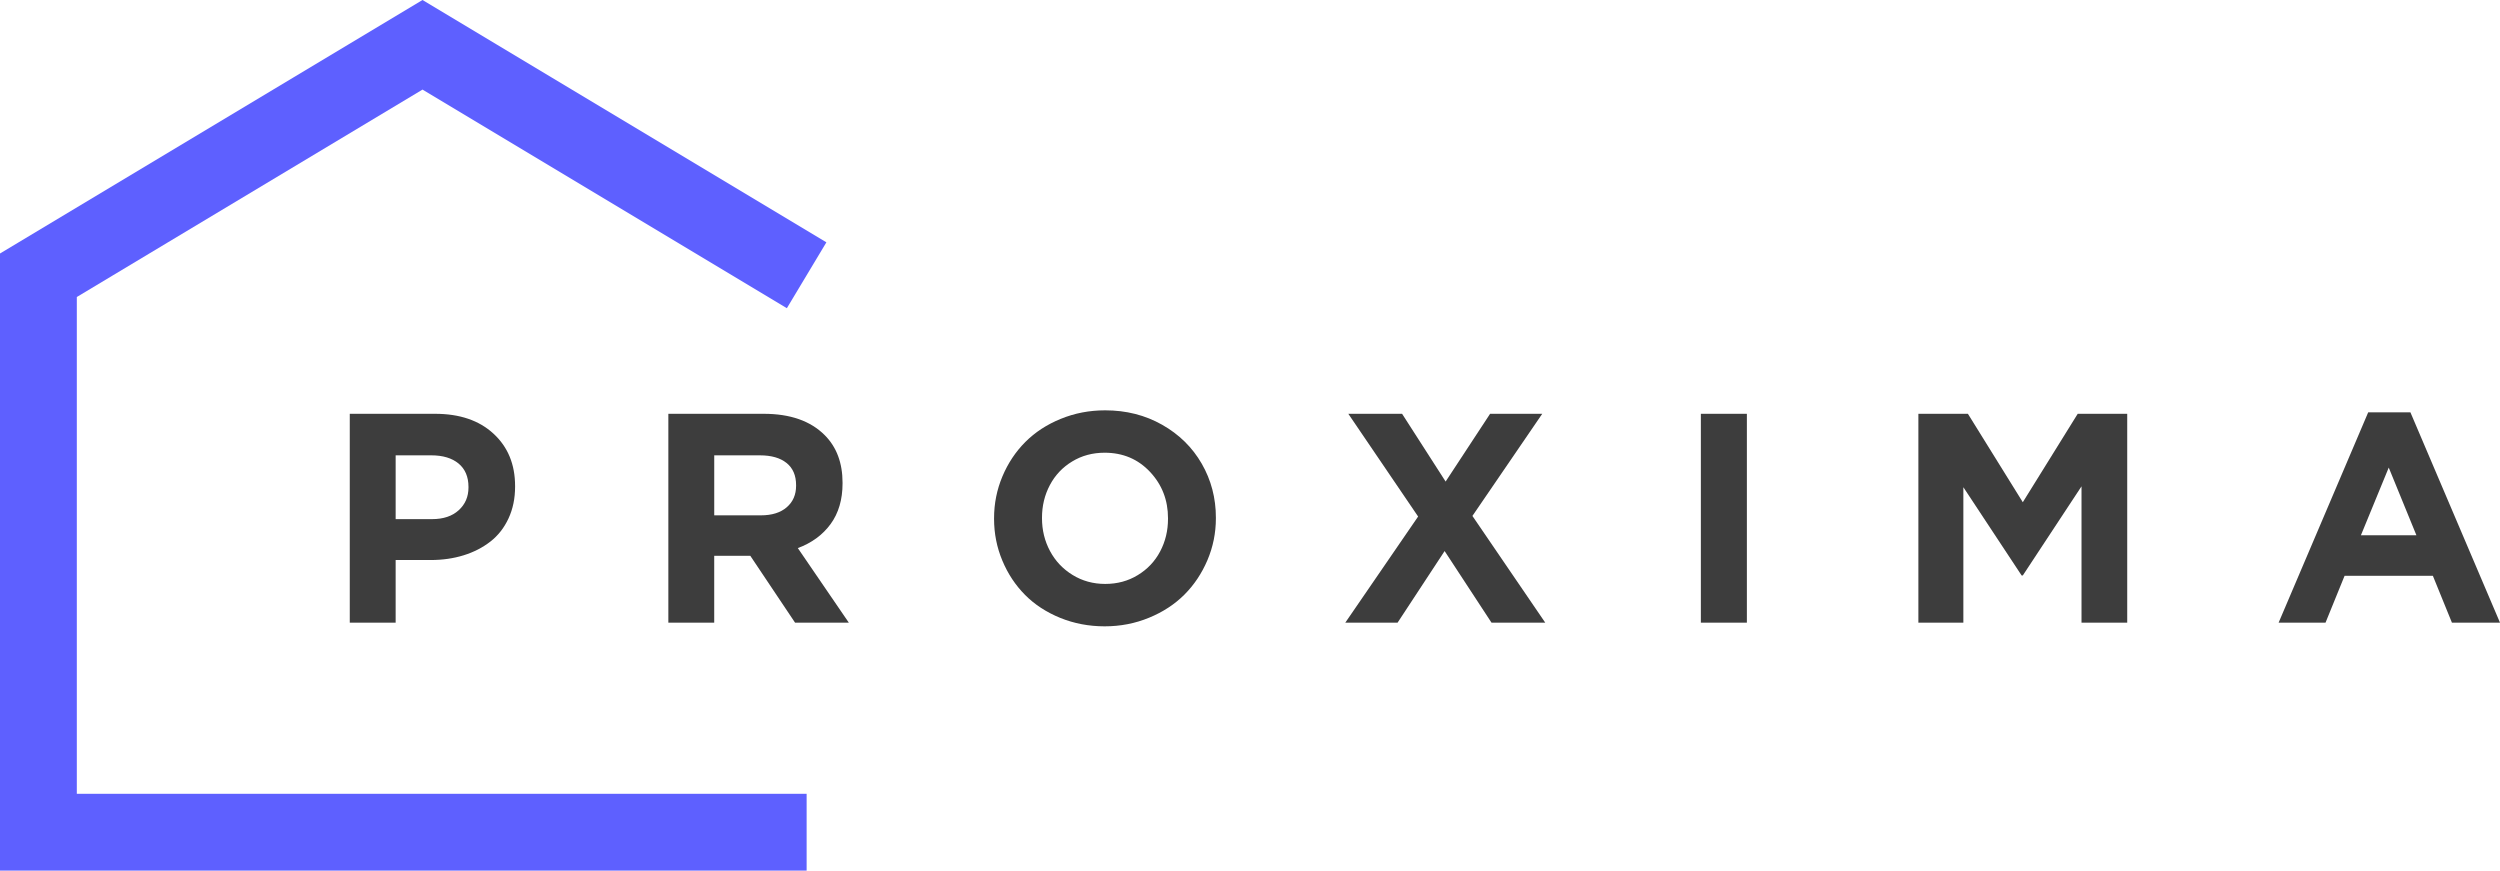 <?xml version="1.0" encoding="utf-8"?>
<!-- Generator: Adobe Illustrator 16.0.0, SVG Export Plug-In . SVG Version: 6.00 Build 0)  -->
<!DOCTYPE svg PUBLIC "-//W3C//DTD SVG 1.1//EN" "http://www.w3.org/Graphics/SVG/1.1/DTD/svg11.dtd">
<svg version="1.1" id="Layer_1" xmlns="http://www.w3.org/2000/svg" xmlns:xlink="http://www.w3.org/1999/xlink" x="0px" y="0px"
	 width="130.171px" height="45.332px" viewBox="4.819 -0.57 130.171 45.332" enable-background="new 4.819 -0.57 130.171 45.332"
	 xml:space="preserve">
<polyline fill="none" stroke="#5E60FF" stroke-width="4" stroke-miterlimit="10" points="46.819,13.762 26.819,1.762 6.819,13.762 
	6.819,42.763 46.819,42.763 "/>
<g>
	<path fill="#3D3D3D" d="M23.031,31.851V20.976h4.444c1.279,0,2.293,0.345,3.041,1.036c0.749,0.689,1.123,1.599,1.123,2.726v0.03
		c0,0.613-0.114,1.163-0.341,1.653c-0.228,0.492-0.542,0.893-0.944,1.207c-0.402,0.312-0.867,0.553-1.396,0.716
		c-0.528,0.164-1.101,0.246-1.718,0.246h-1.82v3.261H23.031z M25.42,26.46h1.896c0.586,0,1.049-0.154,1.388-0.464
		c0.338-0.308,0.508-0.702,0.508-1.183v-0.03c0-0.524-0.172-0.932-0.516-1.218c-0.344-0.284-0.819-0.427-1.426-0.427H25.42V26.46z"
		/>
	<path fill="#3D3D3D" d="M39.619,31.851V20.976h4.967c1.376,0,2.432,0.37,3.17,1.107c0.622,0.621,0.933,1.449,0.933,2.481v0.036
		c0,0.845-0.208,1.549-0.622,2.117c-0.414,0.565-0.983,0.983-1.707,1.251l2.655,3.882h-2.799l-2.329-3.479h-1.88v3.479H39.619z
		 M42.008,26.263h2.427c0.577,0,1.027-0.141,1.35-0.422c0.323-0.28,0.485-0.652,0.485-1.119v-0.03c0-0.505-0.166-0.891-0.497-1.156
		c-0.331-0.265-0.792-0.397-1.384-0.397h-2.381V26.263z"/>
	<path fill="#3D3D3D" d="M64.648,31.594c-0.723,0.299-1.494,0.448-2.313,0.448s-1.589-0.147-2.31-0.439
		c-0.721-0.295-1.331-0.691-1.832-1.196c-0.5-0.503-0.895-1.097-1.183-1.786c-0.288-0.687-0.432-1.413-0.432-2.175v-0.031
		c0-0.765,0.145-1.49,0.436-2.182c0.291-0.689,0.689-1.287,1.195-1.793c0.505-0.506,1.12-0.907,1.842-1.201
		c0.724-0.297,1.494-0.444,2.313-0.444c1.092,0,2.081,0.25,2.965,0.751c0.884,0.5,1.573,1.177,2.063,2.028
		c0.49,0.852,0.736,1.788,0.736,2.811v0.03c0,0.764-0.147,1.489-0.44,2.181c-0.293,0.688-0.692,1.287-1.198,1.794
		C65.986,30.894,65.372,31.297,64.648,31.594z M60.667,29.367c0.506,0.311,1.072,0.467,1.699,0.467s1.192-0.151,1.695-0.459
		c0.504-0.306,0.892-0.716,1.164-1.231c0.273-0.516,0.41-1.083,0.41-1.698v-0.031c0-0.946-0.312-1.75-0.937-2.416
		c-0.625-0.665-1.412-0.997-2.362-0.997c-0.626,0-1.191,0.152-1.691,0.456c-0.501,0.303-0.888,0.713-1.161,1.229
		s-0.41,1.081-0.41,1.698v0.03c0,0.615,0.139,1.186,0.417,1.706C59.77,28.643,60.161,29.056,60.667,29.367z"/>
	<path fill="#3D3D3D" d="M74.866,31.851l3.792-5.526l-3.634-5.348h2.8l2.266,3.527l2.315-3.527h2.715l-3.635,5.317l3.793,5.558
		H82.48l-2.442-3.73l-2.45,3.73H74.866z"/>
	<path fill="#3D3D3D" d="M93.38,31.851V20.976h2.396v10.875H93.38z"/>
	<path fill="#3D3D3D" d="M104.706,31.851V20.976h2.579l2.858,4.604l2.859-4.604h2.578v10.875H113.2v-7.098l-3.057,4.641h-0.061
		l-3.034-4.596v7.053H104.706z"/>
	<path fill="#3D3D3D" d="M123.463,31.851l4.664-10.95h2.199l4.664,10.95h-2.503l-0.993-2.441h-4.596l-0.993,2.441H123.463z
		 M127.748,27.301h2.89l-1.441-3.525L127.748,27.301z"/>
</g>
</svg>
